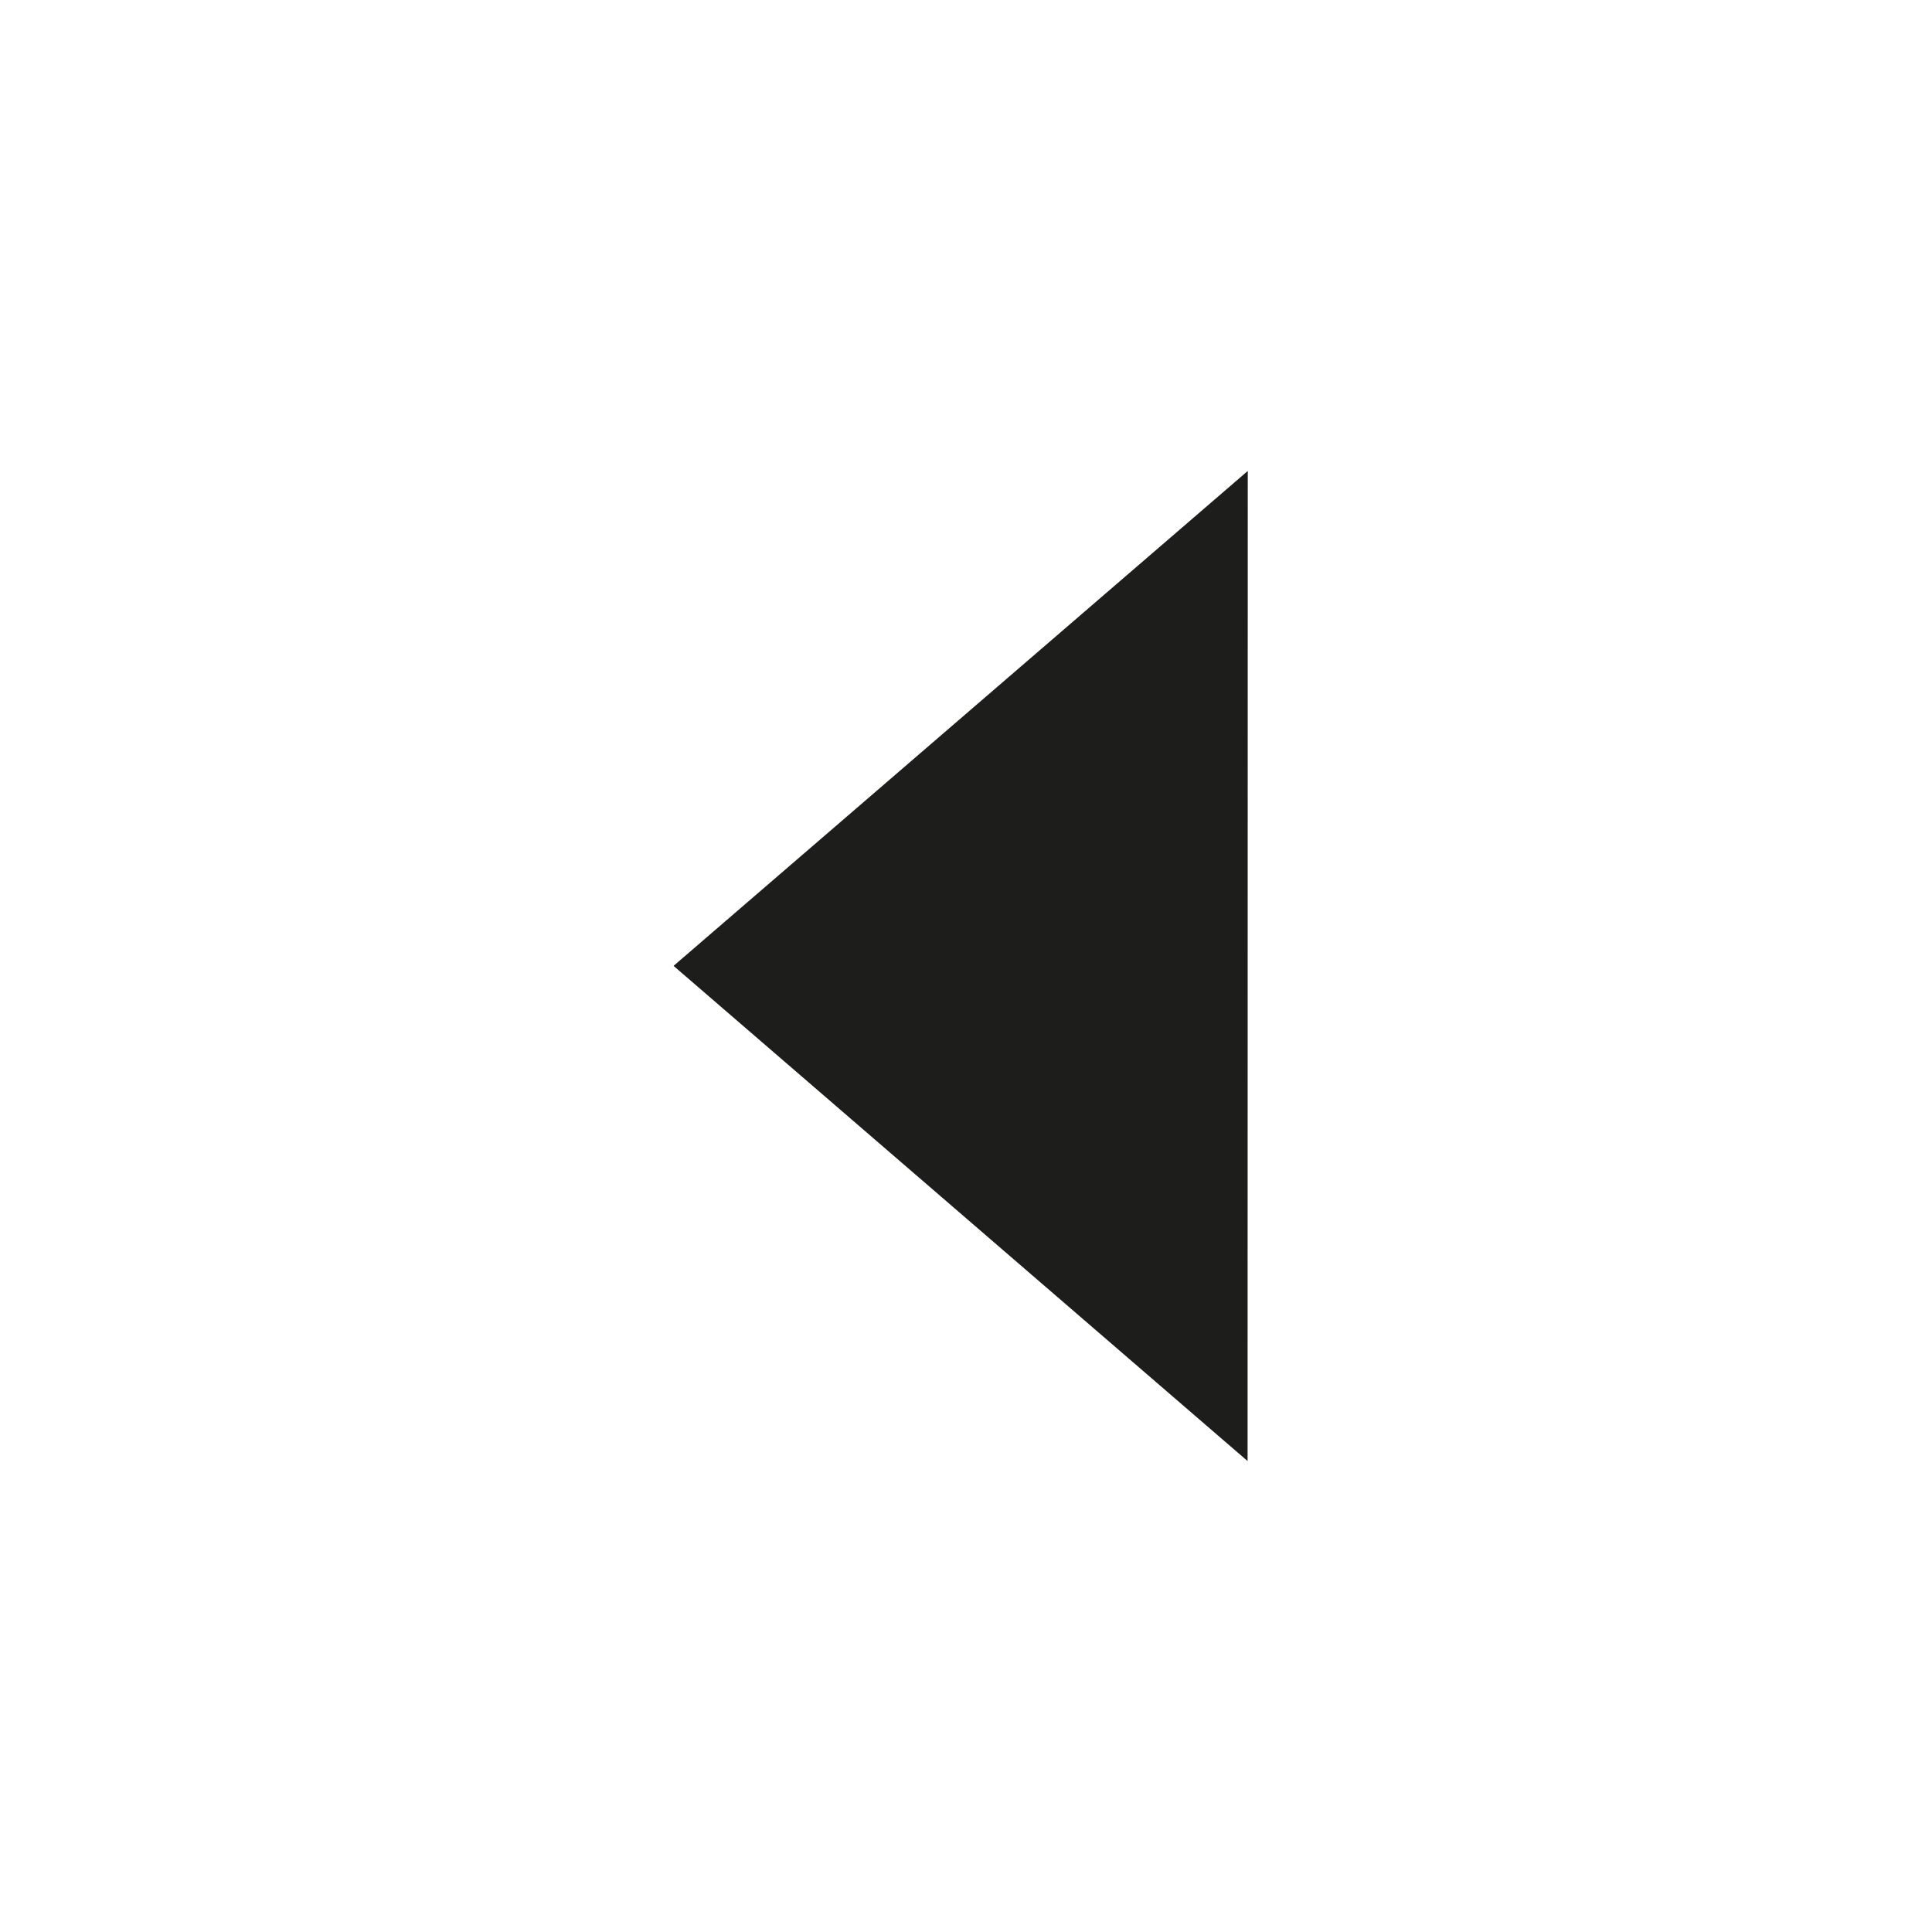 <?xml version="1.0" encoding="utf-8"?>
<!-- Generator: Adobe Illustrator 15.1.0, SVG Export Plug-In  -->
<!DOCTYPE svg PUBLIC "-//W3C//DTD SVG 1.1//EN" "http://www.w3.org/Graphics/SVG/1.1/DTD/svg11.dtd">
<svg version="1.1"
	 xmlns="http://www.w3.org/2000/svg" xmlns:xlink="http://www.w3.org/1999/xlink" xmlns:a="http://ns.adobe.com/AdobeSVGViewerExtensions/3.0/"
	 x="0px" y="0px" width="48px" height="48px" viewBox="-11.701 -11.701 48 48" enable-background="new -11.701 -11.701 48 48"
	 xml:space="preserve">
<defs>
</defs>
<polygon display="none" fill="#1D1D1B" stroke="#1D1D1B" stroke-miterlimit="10" points="1.091,18.795 23.507,18.799 12.302,5.799 
	"/>
<polygon display="none" fill="#1D1D1B" stroke="#1D1D1B" stroke-miterlimit="10" points="23.507,5.803 1.091,5.799 12.296,18.799 
	"/>
<polygon display="none" fill="#1D1D1B" stroke="#1D1D1B" stroke-miterlimit="10" points="5.803,1.091 5.799,23.507 18.799,12.302 
	"/>
<polygon fill="#1D1D1B" stroke="#1D1D1B" stroke-miterlimit="10" points="18.795,23.507 18.799,1.091 5.799,12.296 "/>
<polygon display="none" fill="#1D1D1B" stroke="#1D1D1B" stroke-miterlimit="10" points="20.802,3.797 3.796,20.796 20.798,20.801 
	"/>
<polygon display="none" fill="#1D1D1B" stroke="#1D1D1B" stroke-miterlimit="10" points="20.801,20.802 3.802,3.796 3.797,20.798 
	"/>
<polygon display="none" fill="#1D1D1B" stroke="#1D1D1B" stroke-miterlimit="10" points="3.796,20.801 20.802,3.802 3.8,3.797 "/>
<polygon display="none" fill="#1D1D1B" stroke="#1D1D1B" stroke-miterlimit="10" points="3.797,3.796 20.796,20.802 20.801,3.8 "/>
</svg>
